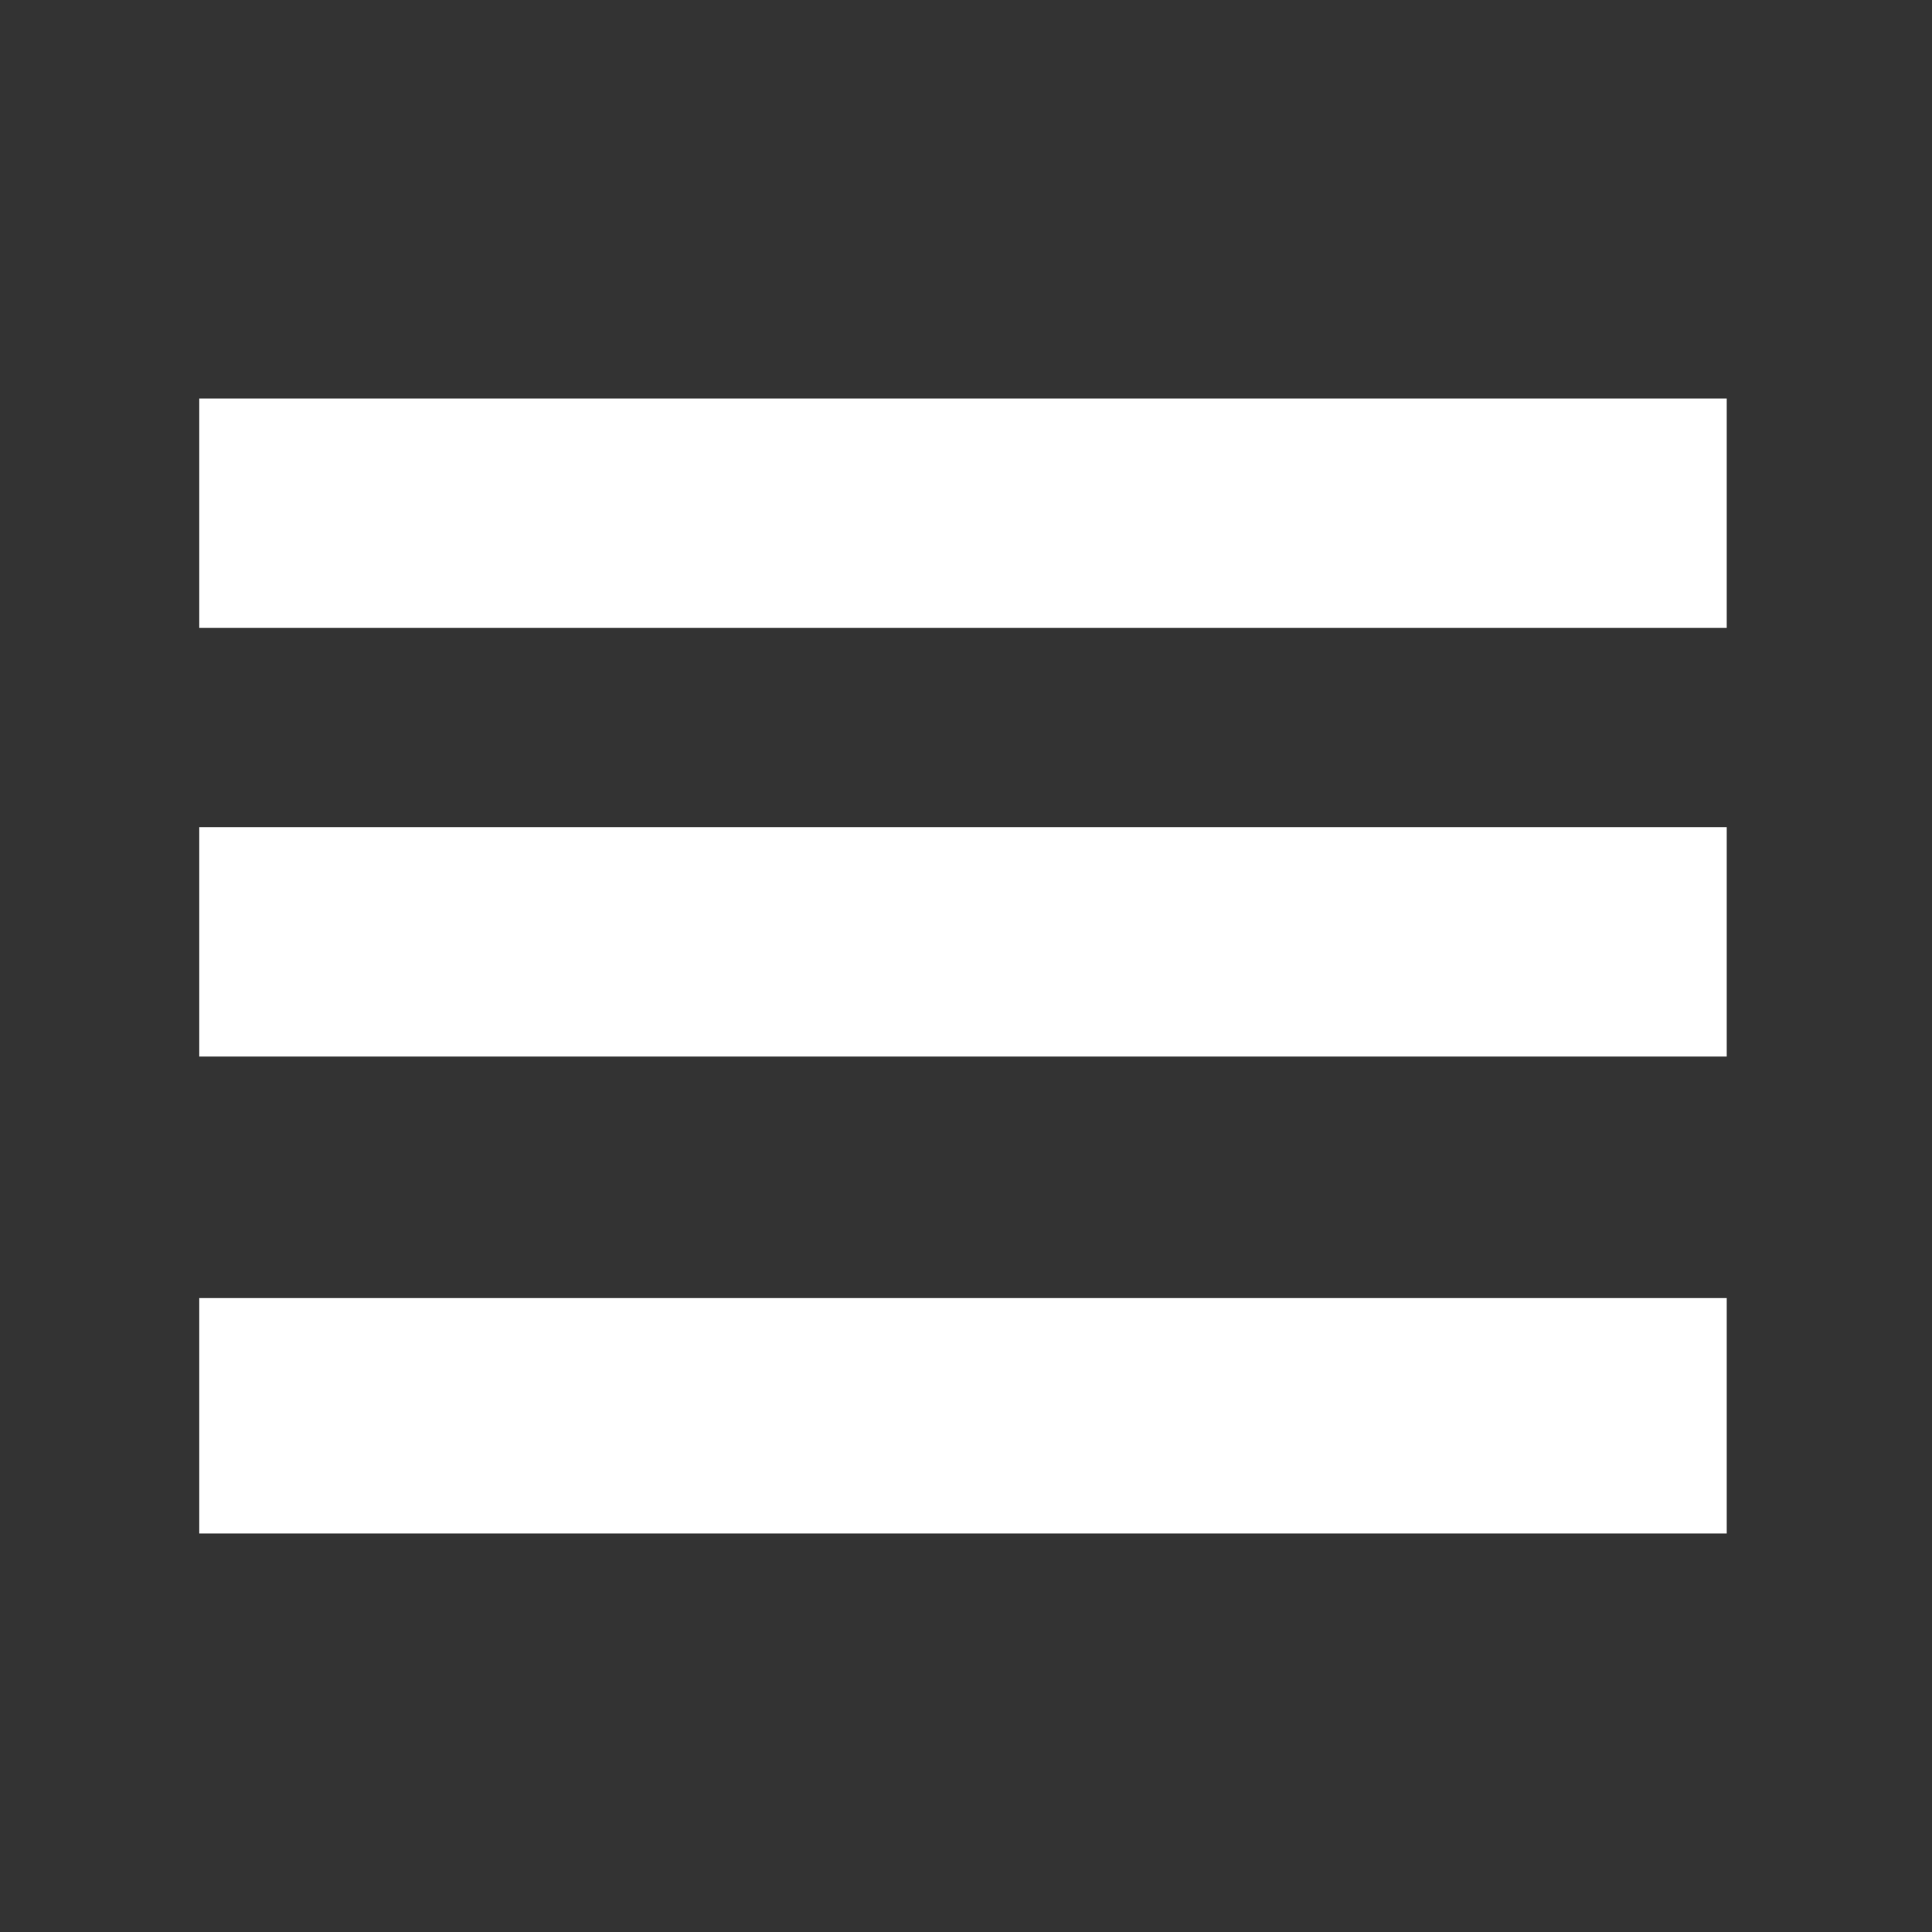<?xml version="1.0" encoding="utf-8"?>
<!-- Generator: Adobe Illustrator 21.1.0, SVG Export Plug-In . SVG Version: 6.00 Build 0)  -->
<svg version="1.1" id="Calque_1" xmlns="http://www.w3.org/2000/svg" xmlns:xlink="http://www.w3.org/1999/xlink" x="0px" y="0px"
	 width="32px" height="32px" viewBox="0 0 32 32" style="enable-background:new 0 0 32 32;" xml:space="preserve">
<rect x="0" y="0" width="32" height="32" fill="#333333" stroke="none"/>
<g>
	<g>
		<path style="fill-rule:evenodd;clip-rule:evenodd;fill:#FFFFFF;" d="M3.3,25.4h25.3v-3.9H3.3V25.4z M3.3,17.5h25.3v-3.8H3.3V17.5z
			 M3.3,6.6v3.8h25.3V6.6H3.3z"/>
	</g>
</g>
</svg>
